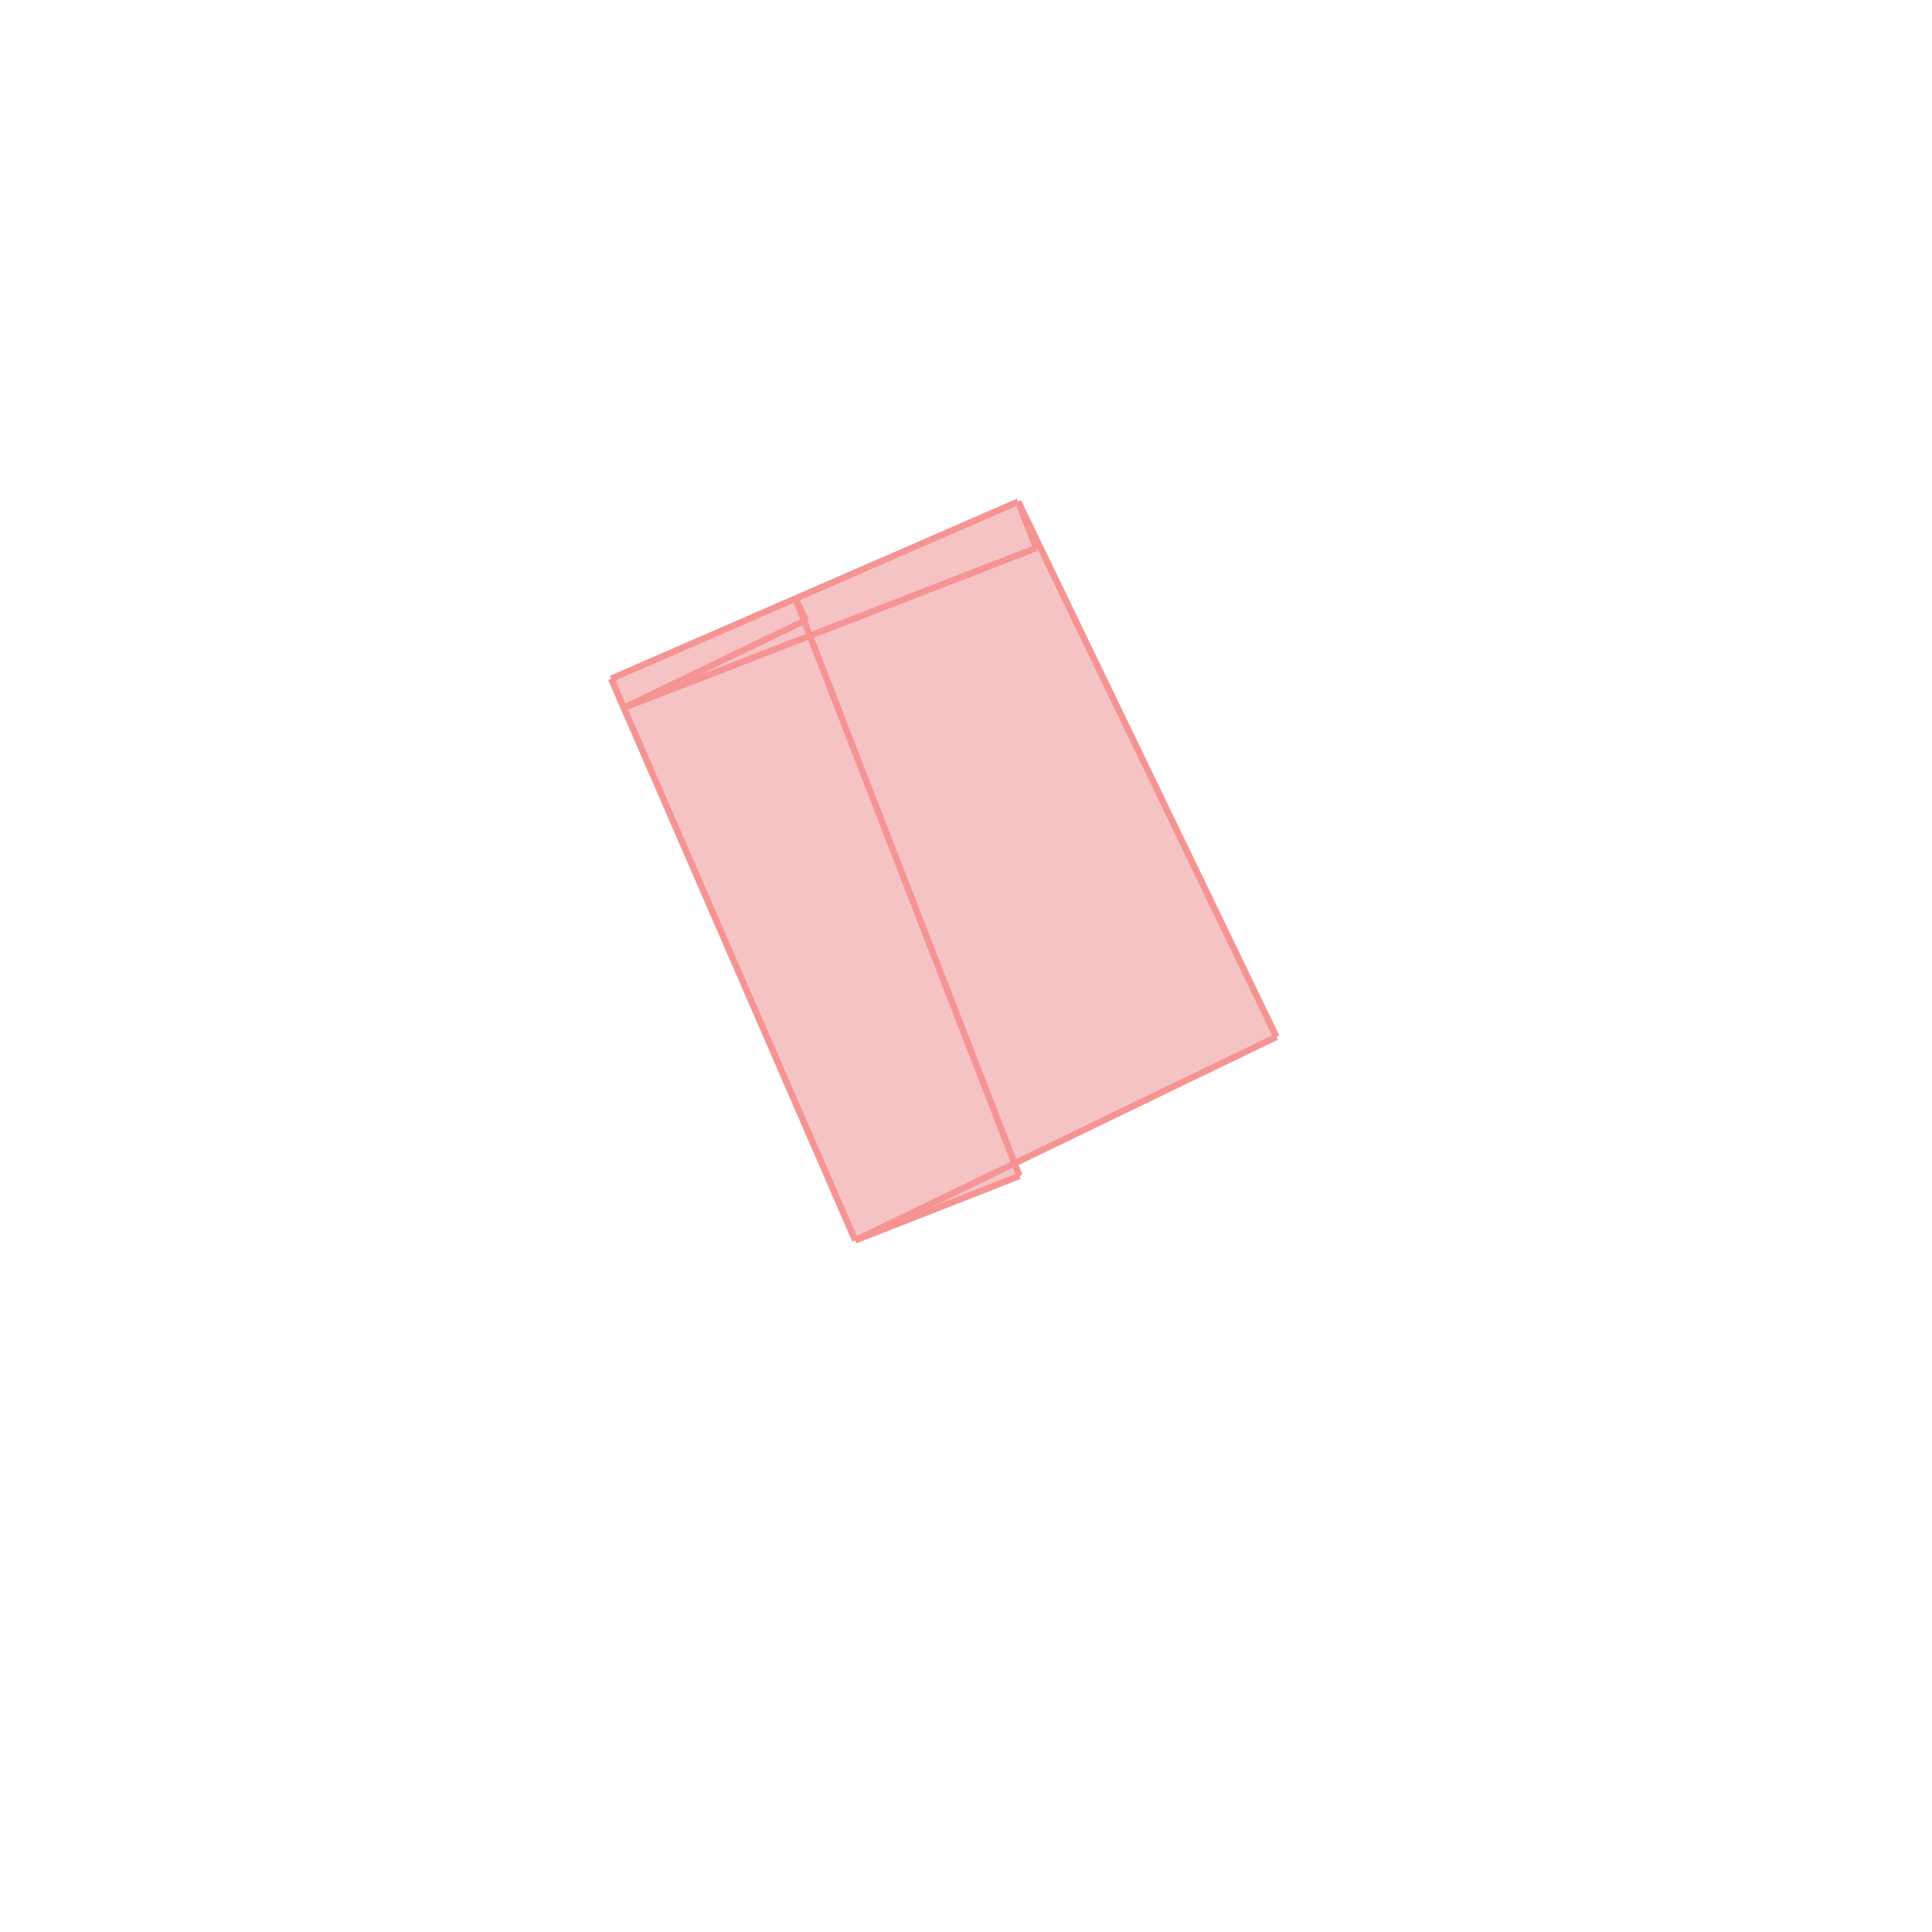 <svg xmlns="http://www.w3.org/2000/svg" viewBox="-1.5 -1.5 3 3">
<g transform="scale(1, -1)">
<path d="M-0.172 -0.426 L0.083 -0.326 L0.076 -0.306 L0.482 -0.11 L0.081 0.721 L-0.551 0.446 z " fill="rgb(245,195,195)" />
<path d="M-5.849 -7.689 L-4.849 -7.689 L-4.849 -6.689 L-5.849 -6.689  z" fill="none" stroke="rgb(128,128,128)" stroke-width="0.01" />
<line x1="0.083" y1="-0.326" x2="-0.265" y2="0.571" style="stroke:rgb(246,147,147);stroke-width:0.01" />
<line x1="0.109" y1="0.649" x2="0.081" y2="0.721" style="stroke:rgb(246,147,147);stroke-width:0.01" />
<line x1="-0.172" y1="-0.426" x2="-0.551" y2="0.446" style="stroke:rgb(246,147,147);stroke-width:0.01" />
<line x1="-0.172" y1="-0.426" x2="0.482" y2="-0.11" style="stroke:rgb(246,147,147);stroke-width:0.01" />
<line x1="-0.249" y1="0.537" x2="-0.265" y2="0.571" style="stroke:rgb(246,147,147);stroke-width:0.01" />
<line x1="0.482" y1="-0.11" x2="0.081" y2="0.721" style="stroke:rgb(246,147,147);stroke-width:0.01" />
<line x1="-0.172" y1="-0.426" x2="0.083" y2="-0.326" style="stroke:rgb(246,147,147);stroke-width:0.01" />
<line x1="-0.531" y1="0.401" x2="-0.249" y2="0.537" style="stroke:rgb(246,147,147);stroke-width:0.01" />
<line x1="-0.551" y1="0.446" x2="0.081" y2="0.721" style="stroke:rgb(246,147,147);stroke-width:0.01" />
<line x1="-0.531" y1="0.401" x2="0.109" y2="0.649" style="stroke:rgb(246,147,147);stroke-width:0.01" />
</g>
</svg>
